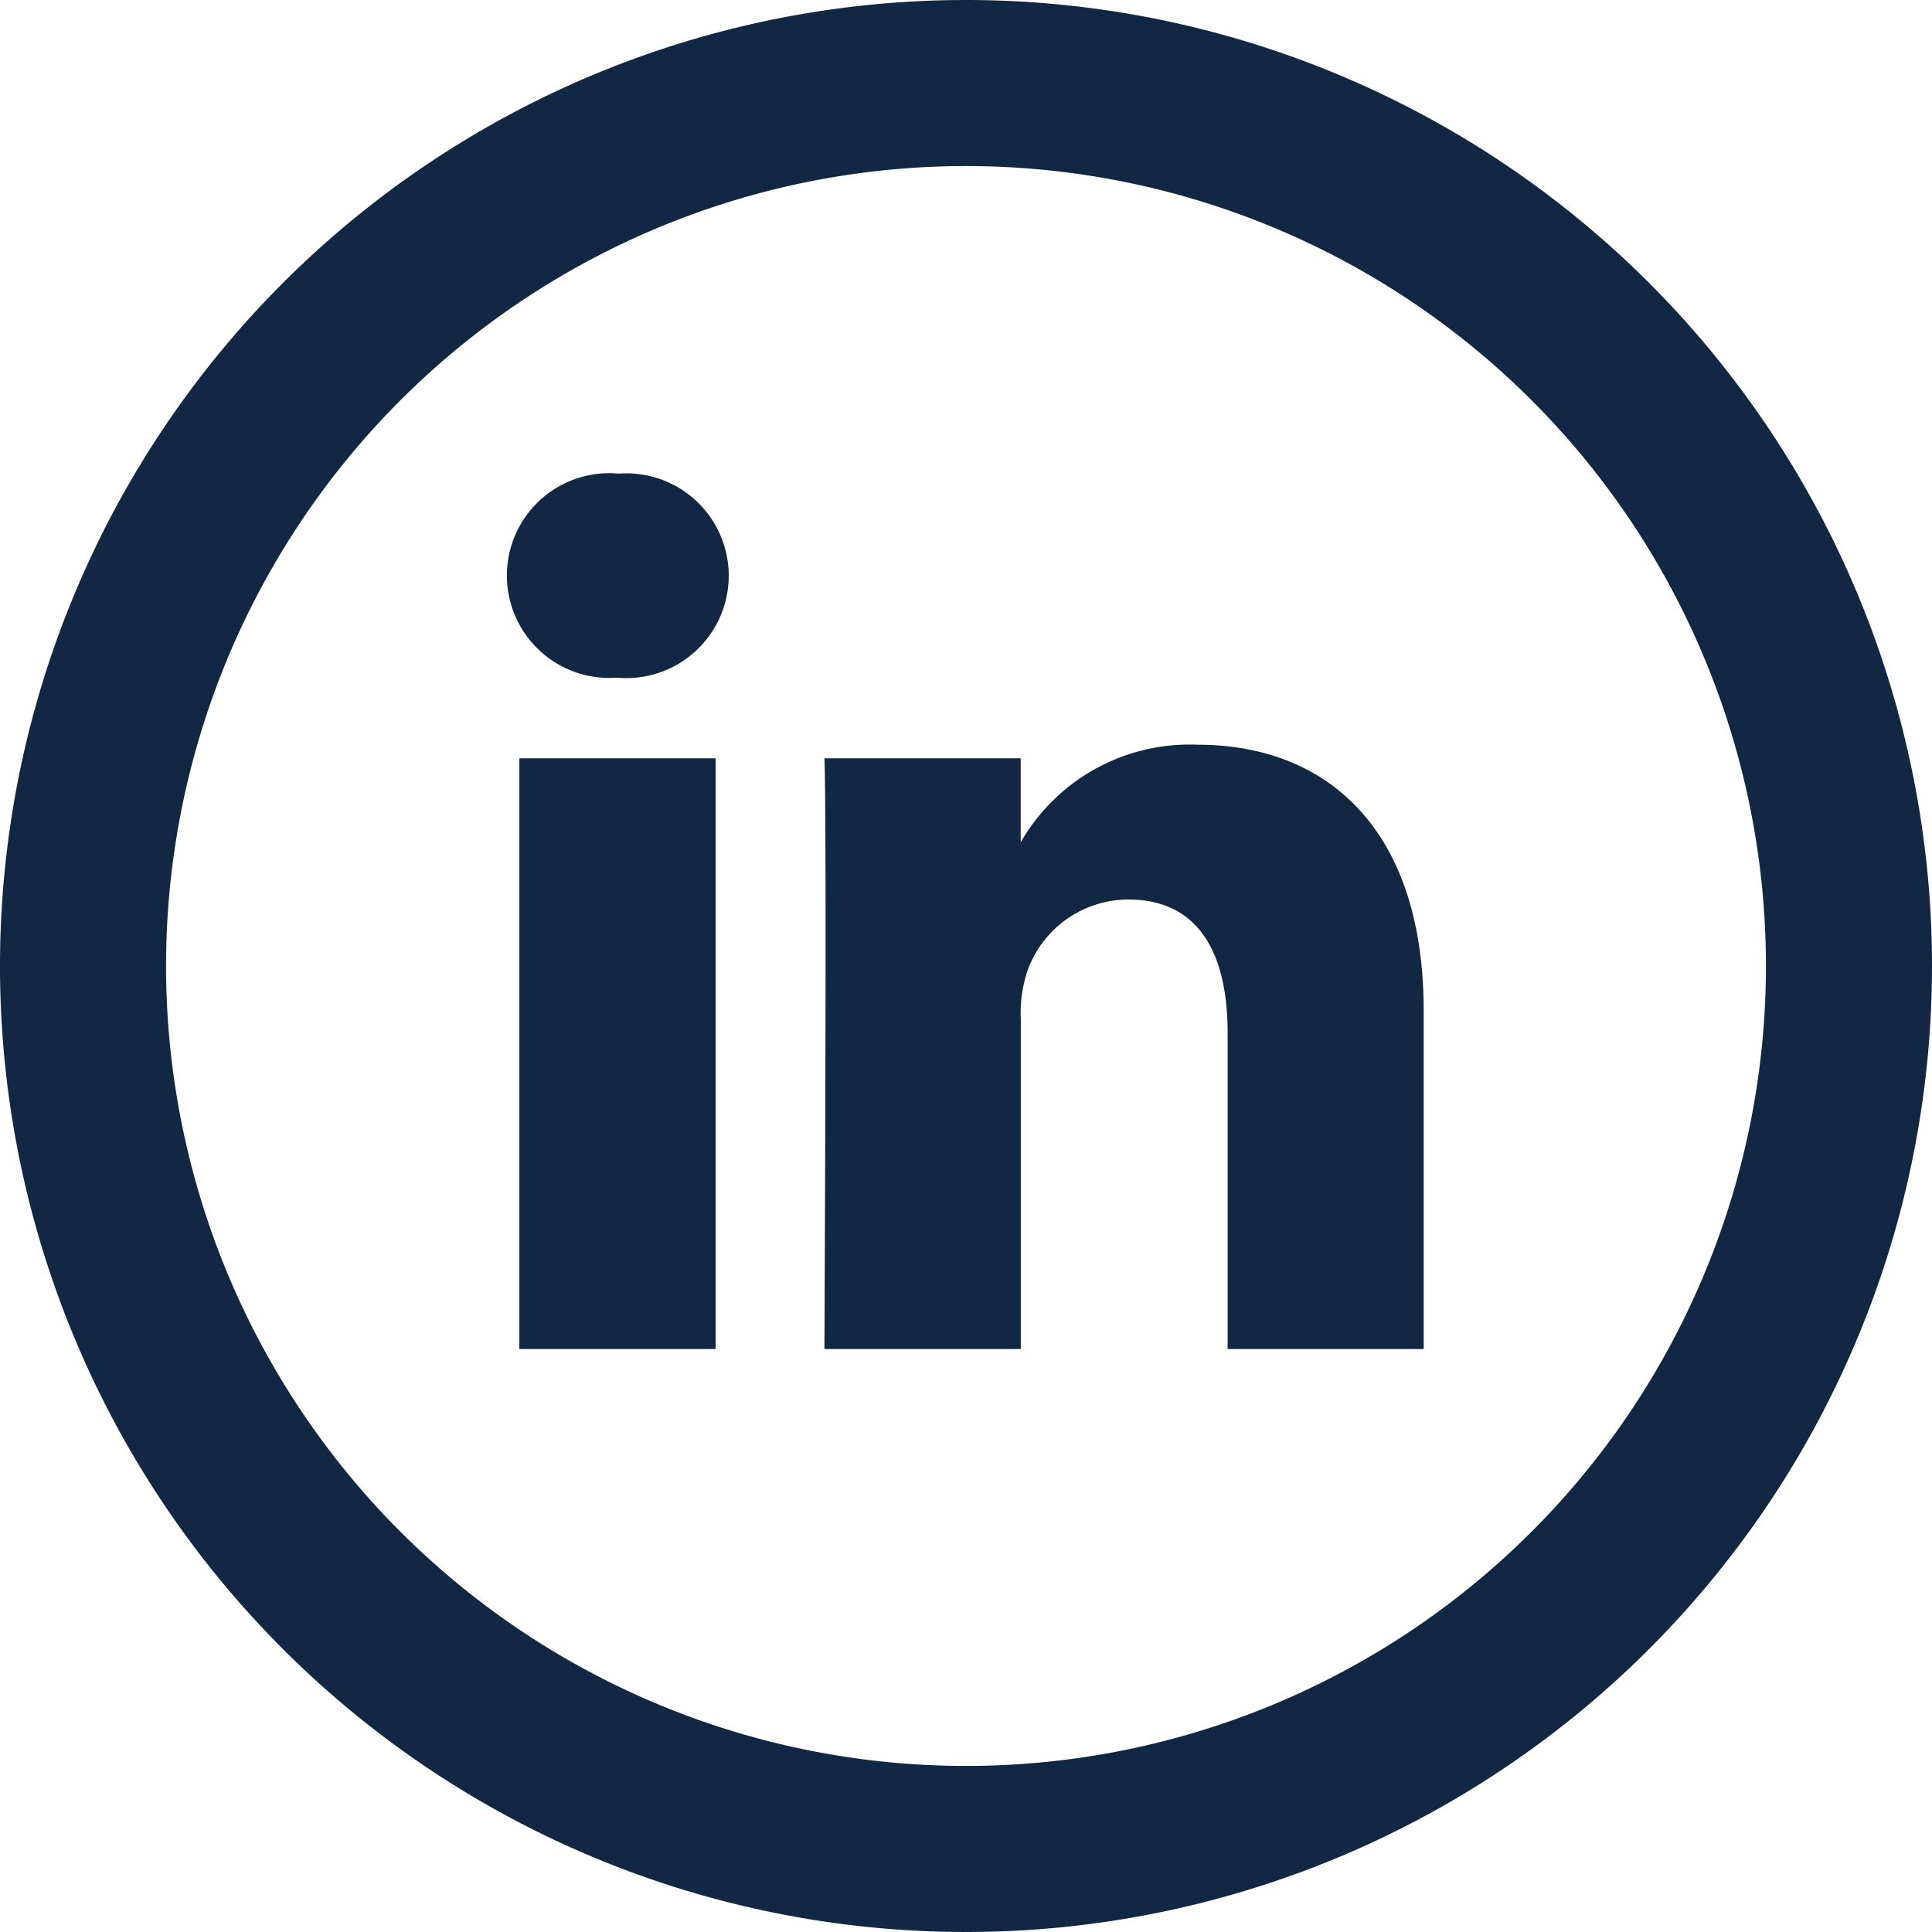<svg xmlns="http://www.w3.org/2000/svg" width="23.268" height="23.268" viewBox="0 0 23.268 23.268"><defs><style>.a{fill:none;stroke:#122744;stroke-width:2px;}.b{fill:#122744;}</style></defs><g transform="translate(1 1)"><path class="a" d="M10.634,0A10.634,10.634,0,1,0,21.268,10.634,10.633,10.633,0,0,0,10.634,0Z"/><path class="b" d="M18.727,17.621V13.543c0-2.185-1.166-3.2-2.722-3.2a2.345,2.345,0,0,0-2.131,1.175V10.507H11.51c.031.668,0,7.114,0,7.114h2.365V13.648a1.616,1.616,0,0,1,.078-.576,1.294,1.294,0,0,1,1.213-.865c.856,0,1.2.652,1.2,1.608v3.806ZM9.018,9.536a1.233,1.233,0,1,0,.015-2.458A1.233,1.233,0,1,0,9,9.536ZM10.2,17.621V10.507H7.836v7.114H10.2Z" transform="translate(-2.581 -2.374)"/></g></svg>